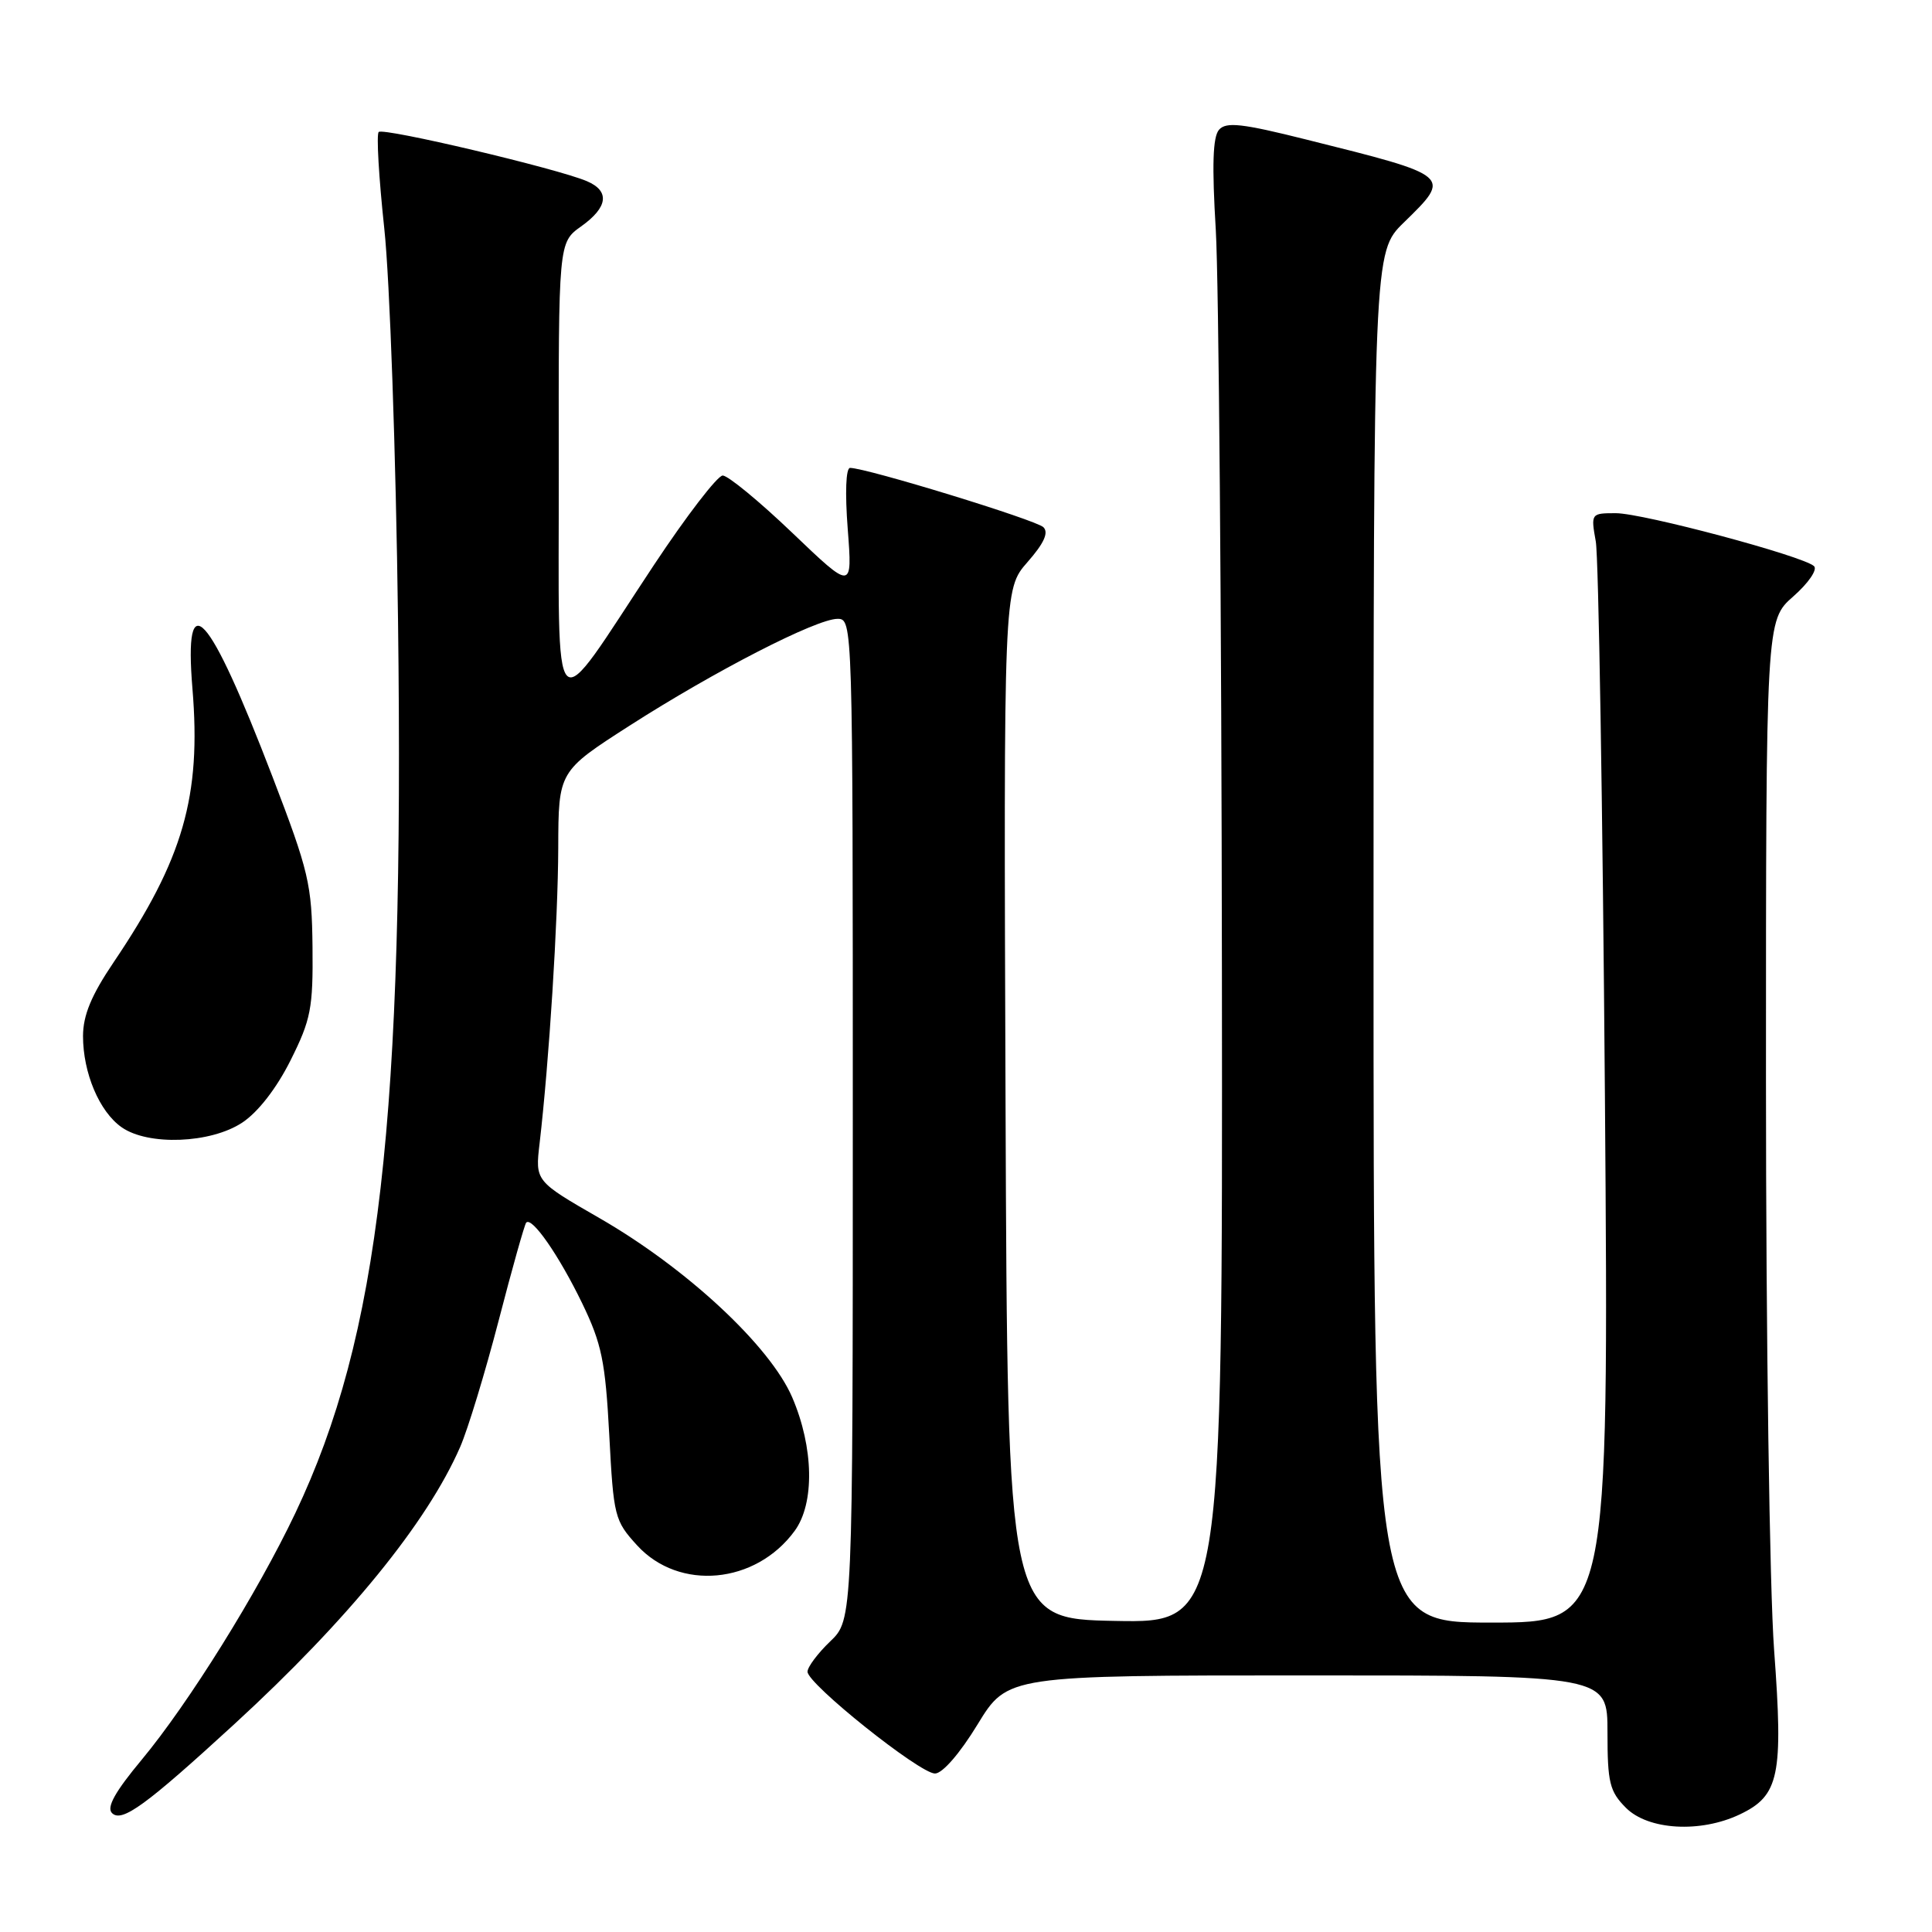 <?xml version="1.0" encoding="UTF-8" standalone="no"?>
<!DOCTYPE svg PUBLIC "-//W3C//DTD SVG 1.1//EN" "http://www.w3.org/Graphics/SVG/1.1/DTD/svg11.dtd" >
<svg xmlns="http://www.w3.org/2000/svg" xmlns:xlink="http://www.w3.org/1999/xlink" version="1.1" viewBox="0 0 256 256">
 <g >
 <path fill="currentColor"
d=" M 230.51 240.43 C 235.76 237.94 236.31 235.31 235.08 218.66 C 234.48 210.56 234.00 177.15 234.00 143.17 C 234.00 82.21 234.00 82.21 237.62 79.03 C 239.62 77.27 240.85 75.48 240.37 75.02 C 238.95 73.68 217.69 68.00 214.10 68.00 C 210.81 68.00 210.79 68.04 211.45 71.75 C 211.82 73.81 212.36 106.89 212.66 145.25 C 213.19 215.00 213.19 215.00 197.60 215.00 C 182.00 215.00 182.00 215.00 182.00 124.20 C 182.00 33.41 182.00 33.41 186.00 29.50 C 192.39 23.26 192.47 23.33 173.09 18.49 C 164.59 16.36 162.47 16.12 161.53 17.19 C 160.70 18.13 160.58 21.90 161.10 30.50 C 161.49 37.10 161.86 81.32 161.91 128.78 C 162.00 215.05 162.00 215.05 147.75 214.78 C 133.50 214.50 133.50 214.50 133.24 146.29 C 132.99 78.09 132.99 78.09 136.14 74.49 C 138.33 72.00 138.98 70.58 138.26 69.86 C 137.30 68.90 114.80 62.00 112.64 62.00 C 112.08 62.00 111.96 65.31 112.33 70.11 C 112.95 78.22 112.95 78.22 104.99 70.61 C 100.61 66.42 96.45 63.00 95.76 63.01 C 95.07 63.02 90.96 68.36 86.64 74.88 C 72.74 95.86 74.08 97.19 74.04 62.32 C 74.00 32.14 74.00 32.14 77.00 30.00 C 80.57 27.46 80.84 25.31 77.75 24.00 C 73.83 22.33 50.78 16.88 50.18 17.49 C 49.86 17.80 50.20 23.56 50.92 30.28 C 51.65 37.08 52.46 60.10 52.74 82.17 C 53.58 148.38 50.29 177.03 39.13 200.50 C 34.11 211.07 24.98 225.71 18.78 233.17 C 15.24 237.42 14.09 239.49 14.84 240.24 C 16.14 241.54 19.30 239.24 31.07 228.44 C 46.13 214.61 56.60 201.76 60.97 191.74 C 61.99 189.41 64.28 181.88 66.07 175.00 C 67.85 168.12 69.50 162.28 69.72 162.01 C 70.46 161.15 74.07 166.35 77.14 172.69 C 79.73 178.05 80.21 180.38 80.73 190.13 C 81.30 200.97 81.43 201.50 84.44 204.79 C 90.00 210.85 100.13 209.91 105.29 202.86 C 107.97 199.21 107.83 191.80 104.97 185.15 C 102.03 178.33 90.99 168.06 79.44 161.41 C 70.91 156.50 70.91 156.50 71.50 151.50 C 72.76 140.64 73.94 121.99 73.97 112.35 C 74.00 102.20 74.00 102.20 83.46 96.13 C 94.74 88.90 108.17 82.00 110.98 82.00 C 112.99 82.00 113.00 82.42 113.00 148.31 C 113.00 214.63 113.00 214.63 110.00 217.50 C 108.35 219.08 107.00 220.89 107.00 221.51 C 107.00 223.13 121.86 235.00 123.89 235.00 C 124.88 235.00 127.19 232.34 129.53 228.50 C 133.50 222.00 133.50 222.00 173.25 222.00 C 213.00 222.00 213.00 222.00 213.00 229.55 C 213.00 236.22 213.28 237.37 215.45 239.55 C 218.40 242.50 225.30 242.90 230.51 240.43 Z  M 32.10 148.75 C 34.20 147.36 36.65 144.20 38.50 140.50 C 41.20 135.10 41.49 133.60 41.41 125.50 C 41.32 117.16 40.93 115.50 36.11 102.93 C 27.62 80.81 24.34 77.20 25.50 91.25 C 26.68 105.51 24.28 113.84 15.06 127.50 C 12.10 131.88 11.01 134.52 11.00 137.28 C 11.00 142.17 13.17 147.31 16.12 149.37 C 19.64 151.84 27.92 151.52 32.10 148.75 Z "/>
</g>
</svg>
